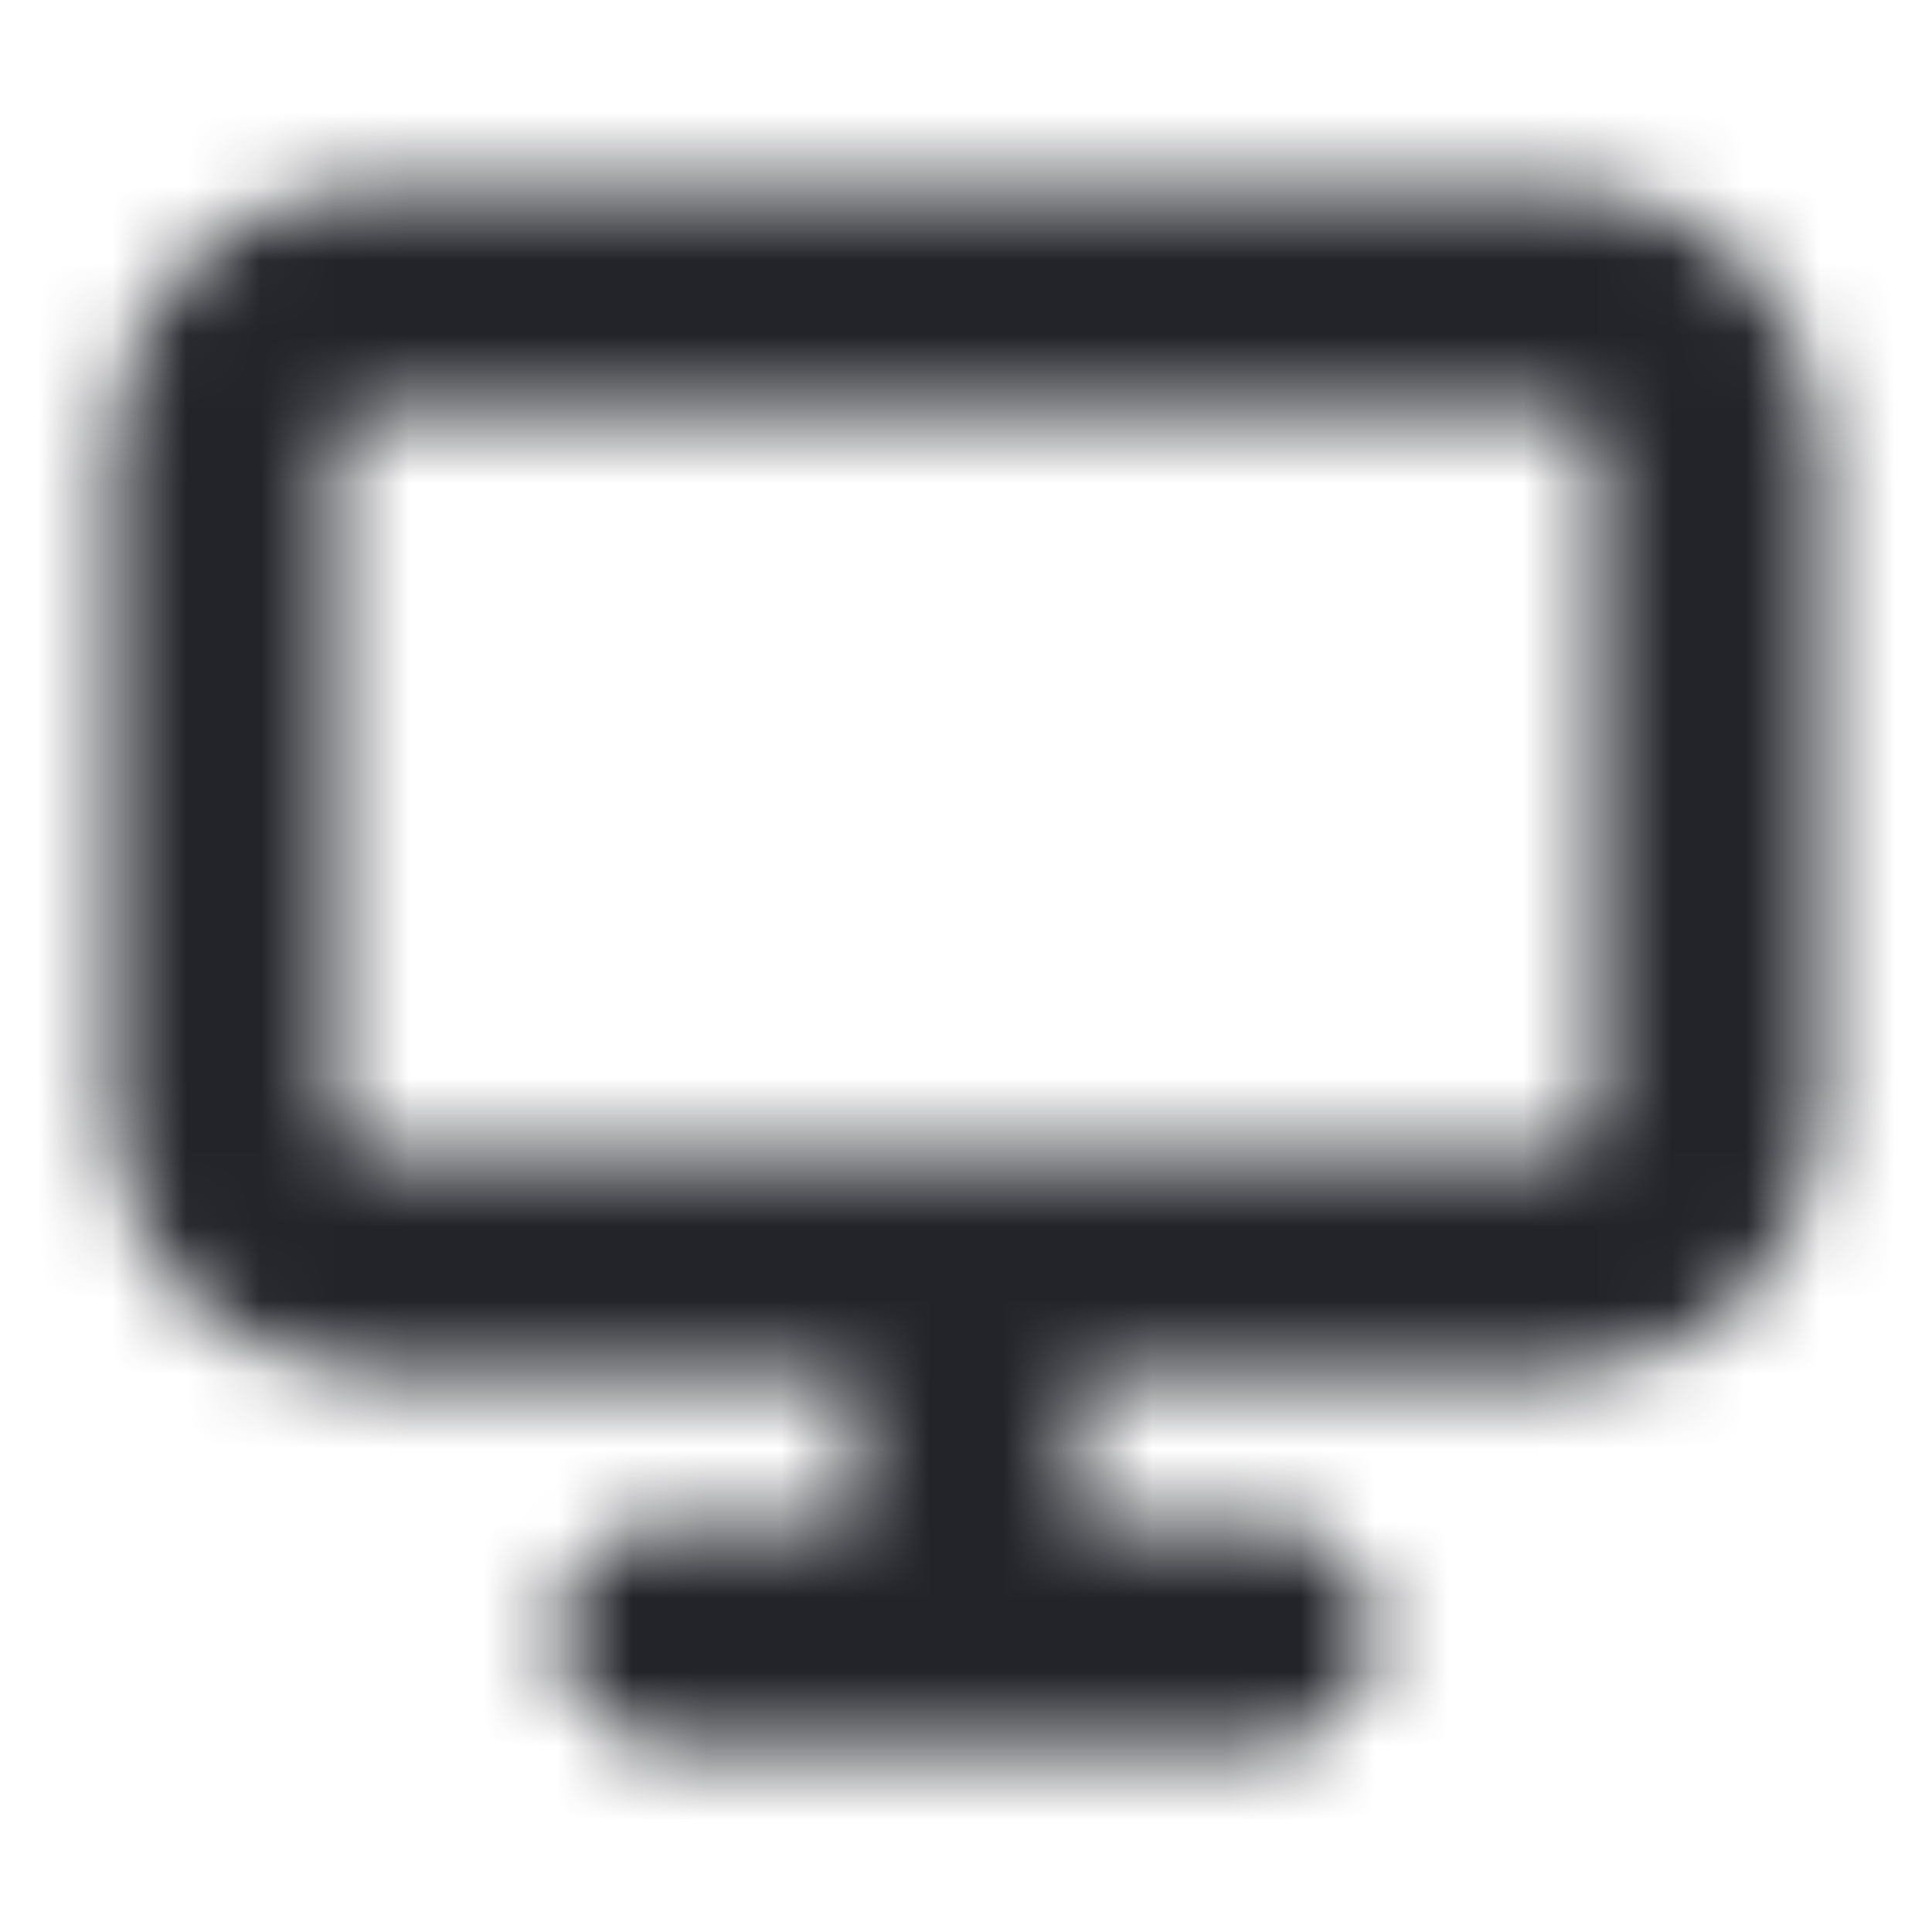 <?xml version="1.0" encoding="UTF-8"?>
<svg width="26px" height="26px" viewBox="0 0 26 26" version="1.1" xmlns="http://www.w3.org/2000/svg" xmlns:xlink="http://www.w3.org/1999/xlink">
    <!-- Generator: Sketch 52.6 (67491) - http://www.bohemiancoding.com/sketch -->
    <title>Icons/Desktop</title>
    <desc>Created with Sketch.</desc>
    <defs>
        <path d="M5,5.5 C4.724,5.5 4.5,5.724 4.5,6 L4.5,15 C4.5,15.276 4.724,15.5 5,15.5 L21,15.5 C21.276,15.5 21.5,15.276 21.5,15 L21.5,6 C21.5,5.724 21.276,5.5 21,5.5 L5,5.5 Z M14.5,18.5 L14.5,20.5 L17,20.5 C17.828,20.5 18.5,21.172 18.5,22 C18.5,22.828 17.828,23.5 17,23.5 L9,23.5 C8.172,23.5 7.5,22.828 7.5,22 C7.5,21.172 8.172,20.5 9,20.5 L11.5,20.5 L11.5,18.5 L5,18.5 C3.067,18.5 1.5,16.933 1.5,15 L1.5,6 C1.5,4.067 3.067,2.5 5,2.5 L21,2.5 C22.933,2.5 24.5,4.067 24.5,6 L24.5,15 C24.5,16.933 22.933,18.5 21,18.5 L14.5,18.5 Z" id="path-1"></path>
    </defs>
    <g id="Icons/Desktop" stroke="none" stroke-width="1" fill="none" fill-rule="evenodd">
        <rect fill="#FFFFFF" x="0" y="0" width="26" height="26"></rect>
        <mask id="mask-2" fill="white">
            <use xlink:href="#path-1"></use>
        </mask>
        <g id="Shape" fill-rule="nonzero"></g>
        <g id="Colors/Black" mask="url(#mask-2)" fill="#22242A">
            <rect id="Color" x="0" y="0" width="26" height="26"></rect>
        </g>
    </g>
</svg>